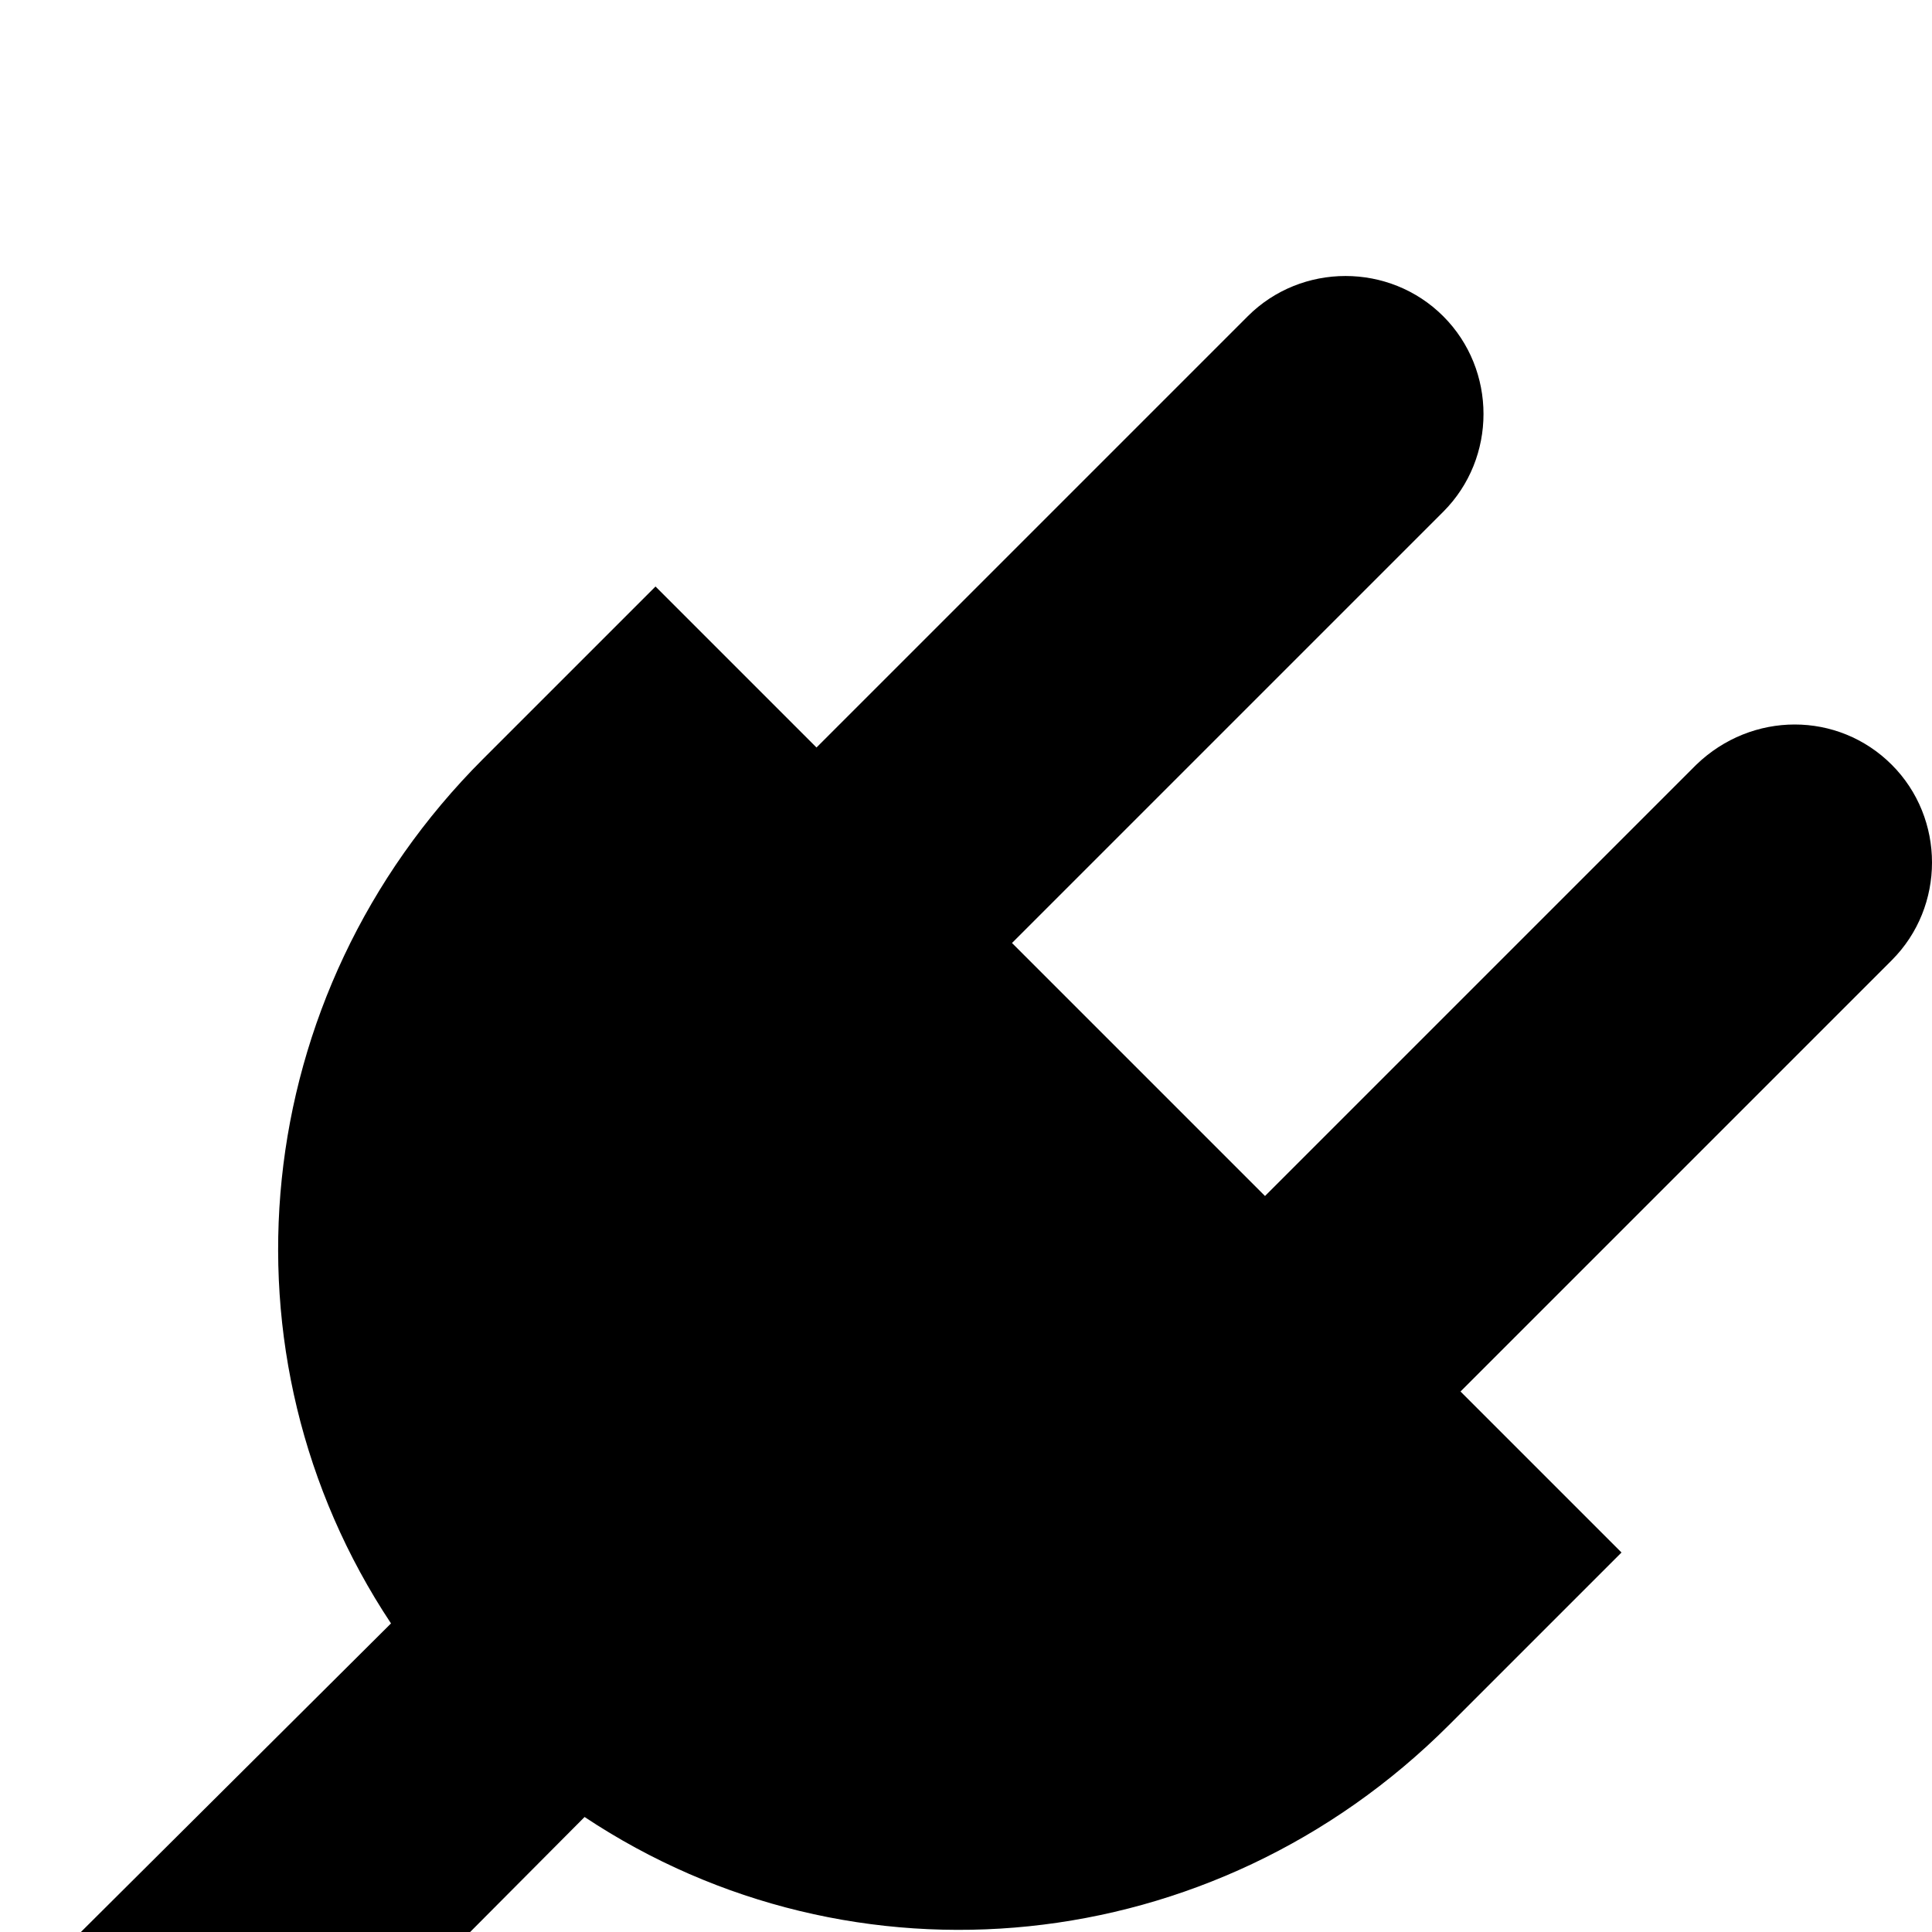 <svg xmlns="http://www.w3.org/2000/svg" viewBox="0 -144 1008 1008"><path fill="currentColor" d="M987 255c28 28 28 74 0 102L762 582l84 84-90 90c-123 123-311 141-451 48l-203 204H0V906l204-203c-93-140-75-328 48-451l90-90 84 84L651 21c28-28 74-28 102 0s28 74 0 102L528 348l132 132 225-225c29-28 74-28 102 0z"/></svg>
